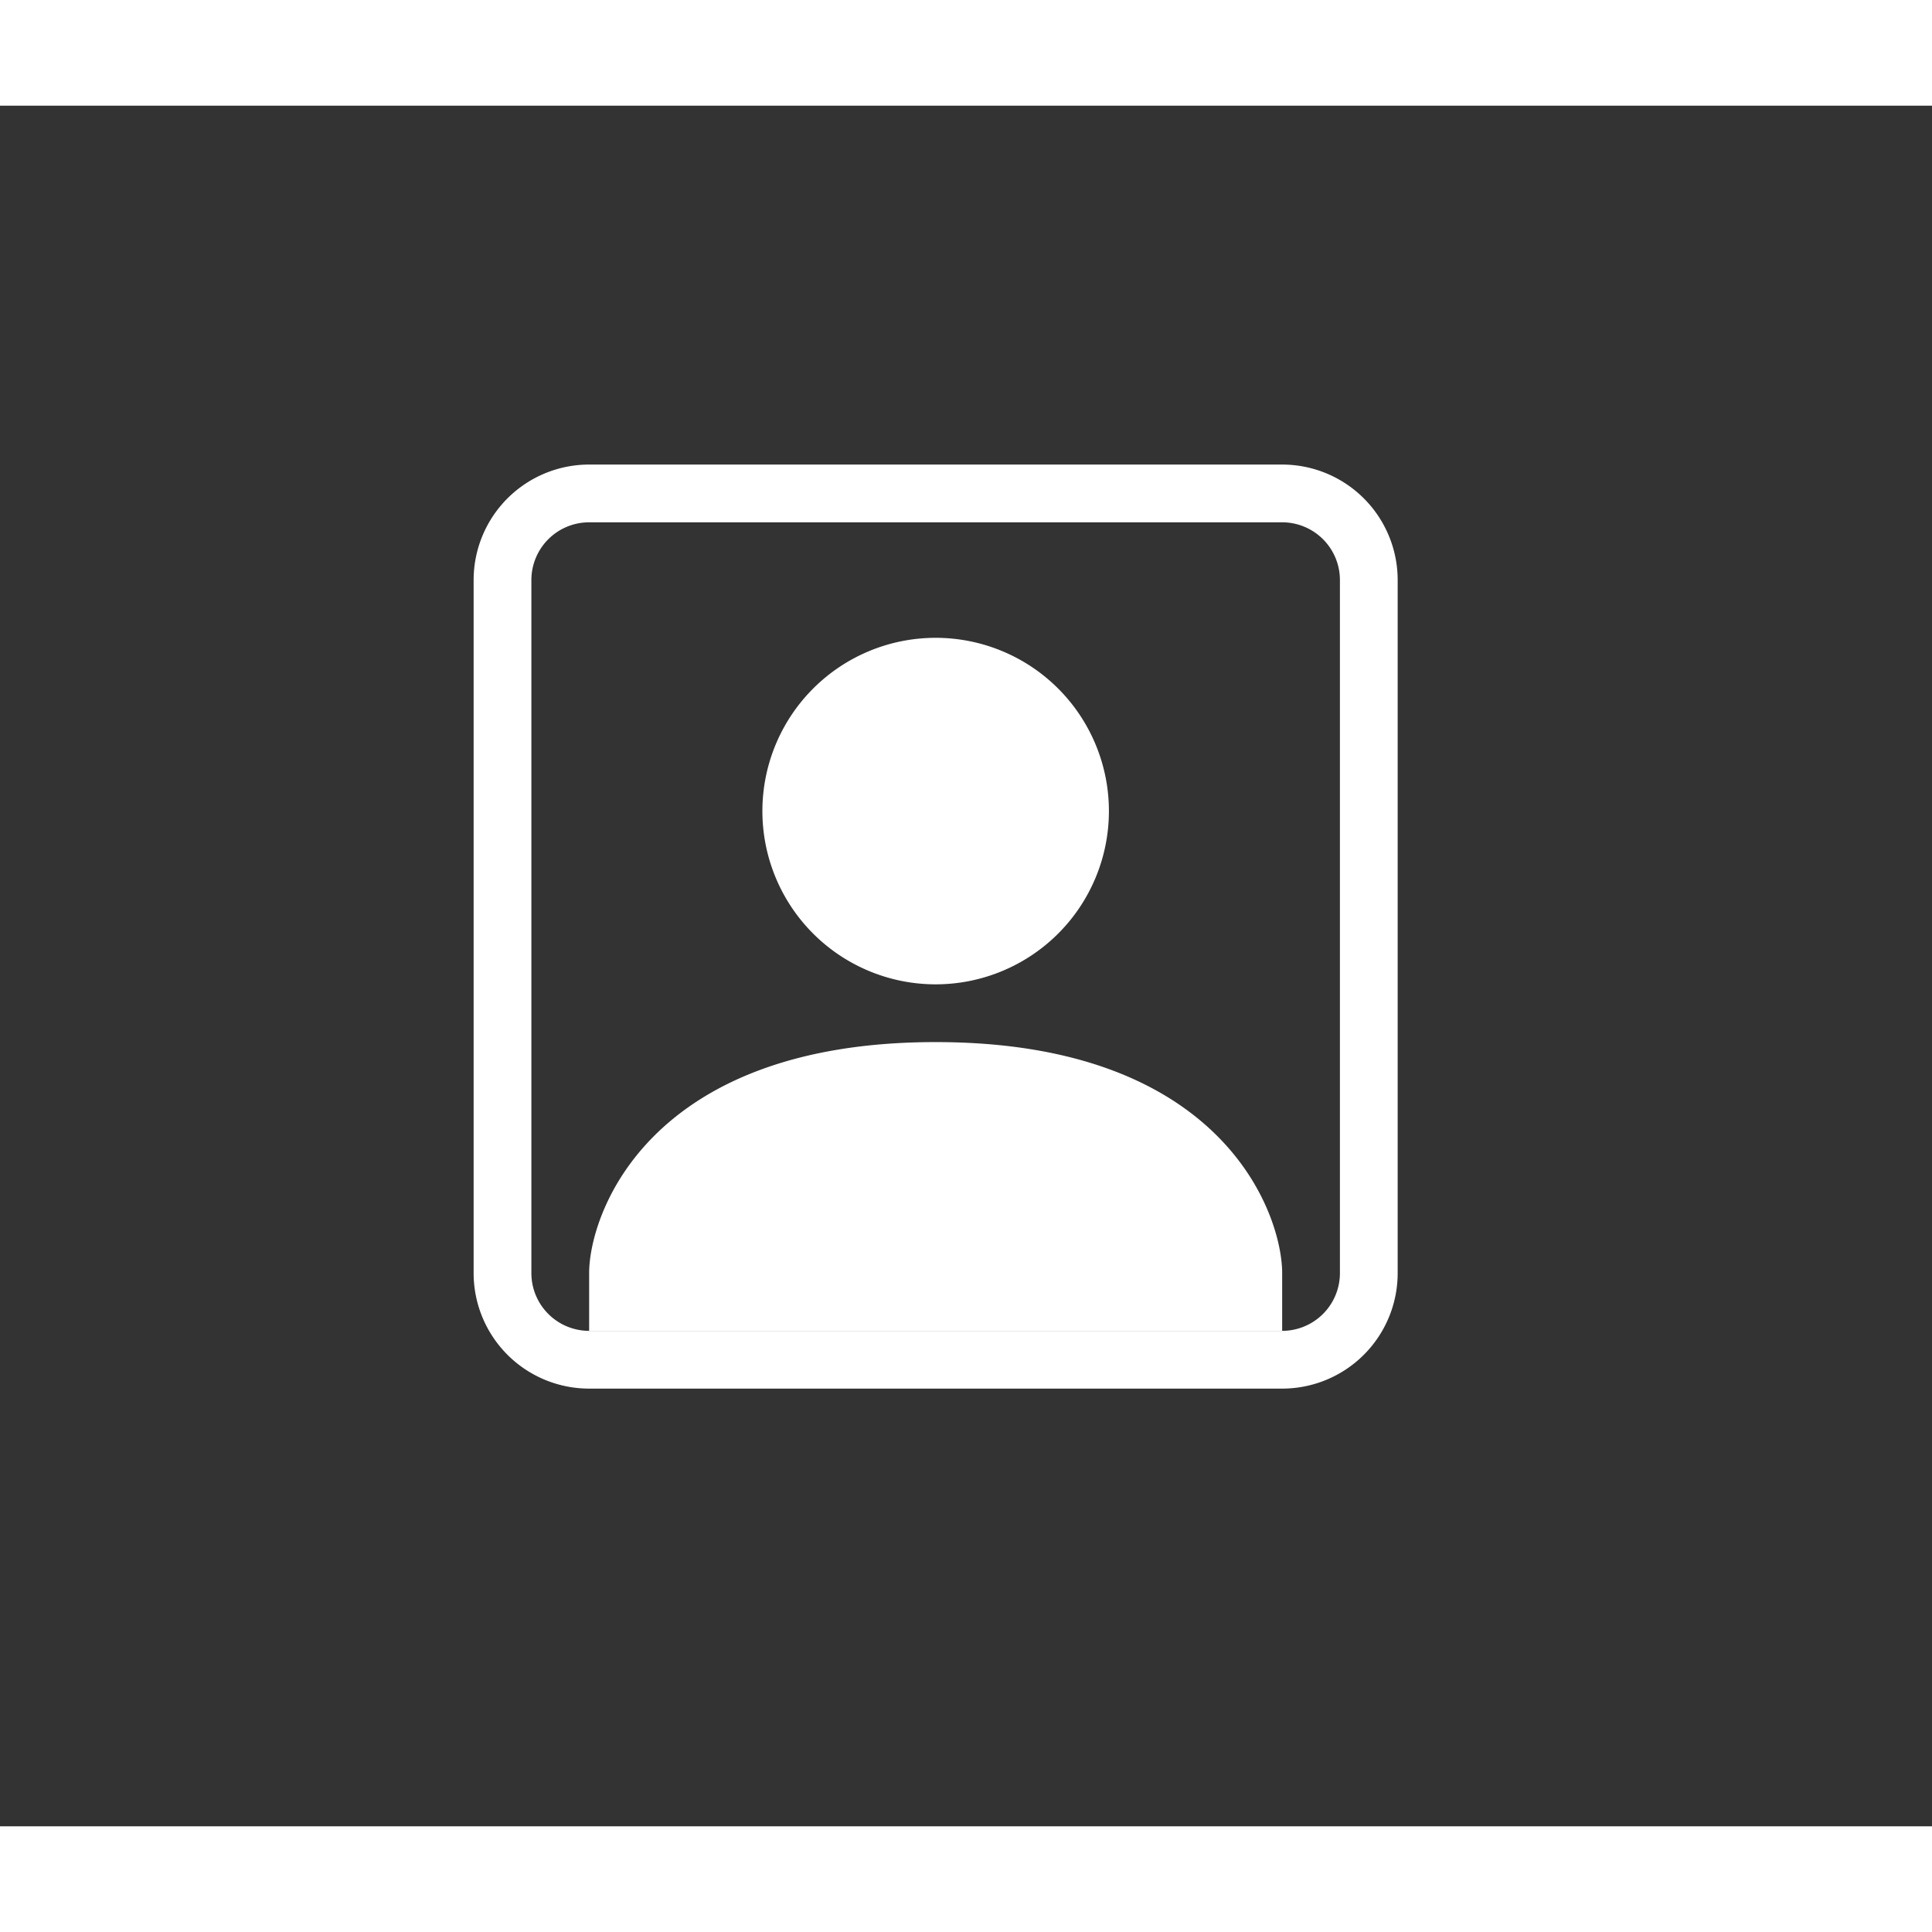<?xml version="1.0" encoding="utf-8"?>
<svg width="16" height="16" class="bi bi-person-square" viewBox="-7.835 -9.215 33.453 29.793" xmlns="http://www.w3.org/2000/svg">
  <rect x="-7.835" y="-9.215" width="33.453" height="29.793" fill="#333333" stroke="none"/>
  <g>
    <title>background</title>
  </g>
  <g transform="matrix(1, 0, 0, 1, 0.366, -3.001)">
    <title>Layer 1</title>
    <path fill="#ffffff" stroke-width="0" id="svg_1" d="m14,1l-12,0a1,1 0 0 0 -1,1l0,12a1,1 0 0 0 1,1l12,0a1,1 0 0 0 1,-1l0,-12a1,1 0 0 0 -1,-1zm-12,-1a2,2 0 0 0 -2,2l0,12a2,2 0 0 0 2,2l12,0a2,2 0 0 0 2,-2l0,-12a2,2 0 0 0 -2,-2l-12,0z" fill-rule="evenodd"/>
    <path fill="#ffffff" id="svg_2" d="m2,15l0,-1c0,-1 1,-4 6,-4s6,3 6,4l0,1l-12,0zm6,-6a3,3 0 1 0 0,-6a3,3 0 0 0 0,6z" fill-rule="evenodd"/>
  </g>
</svg>